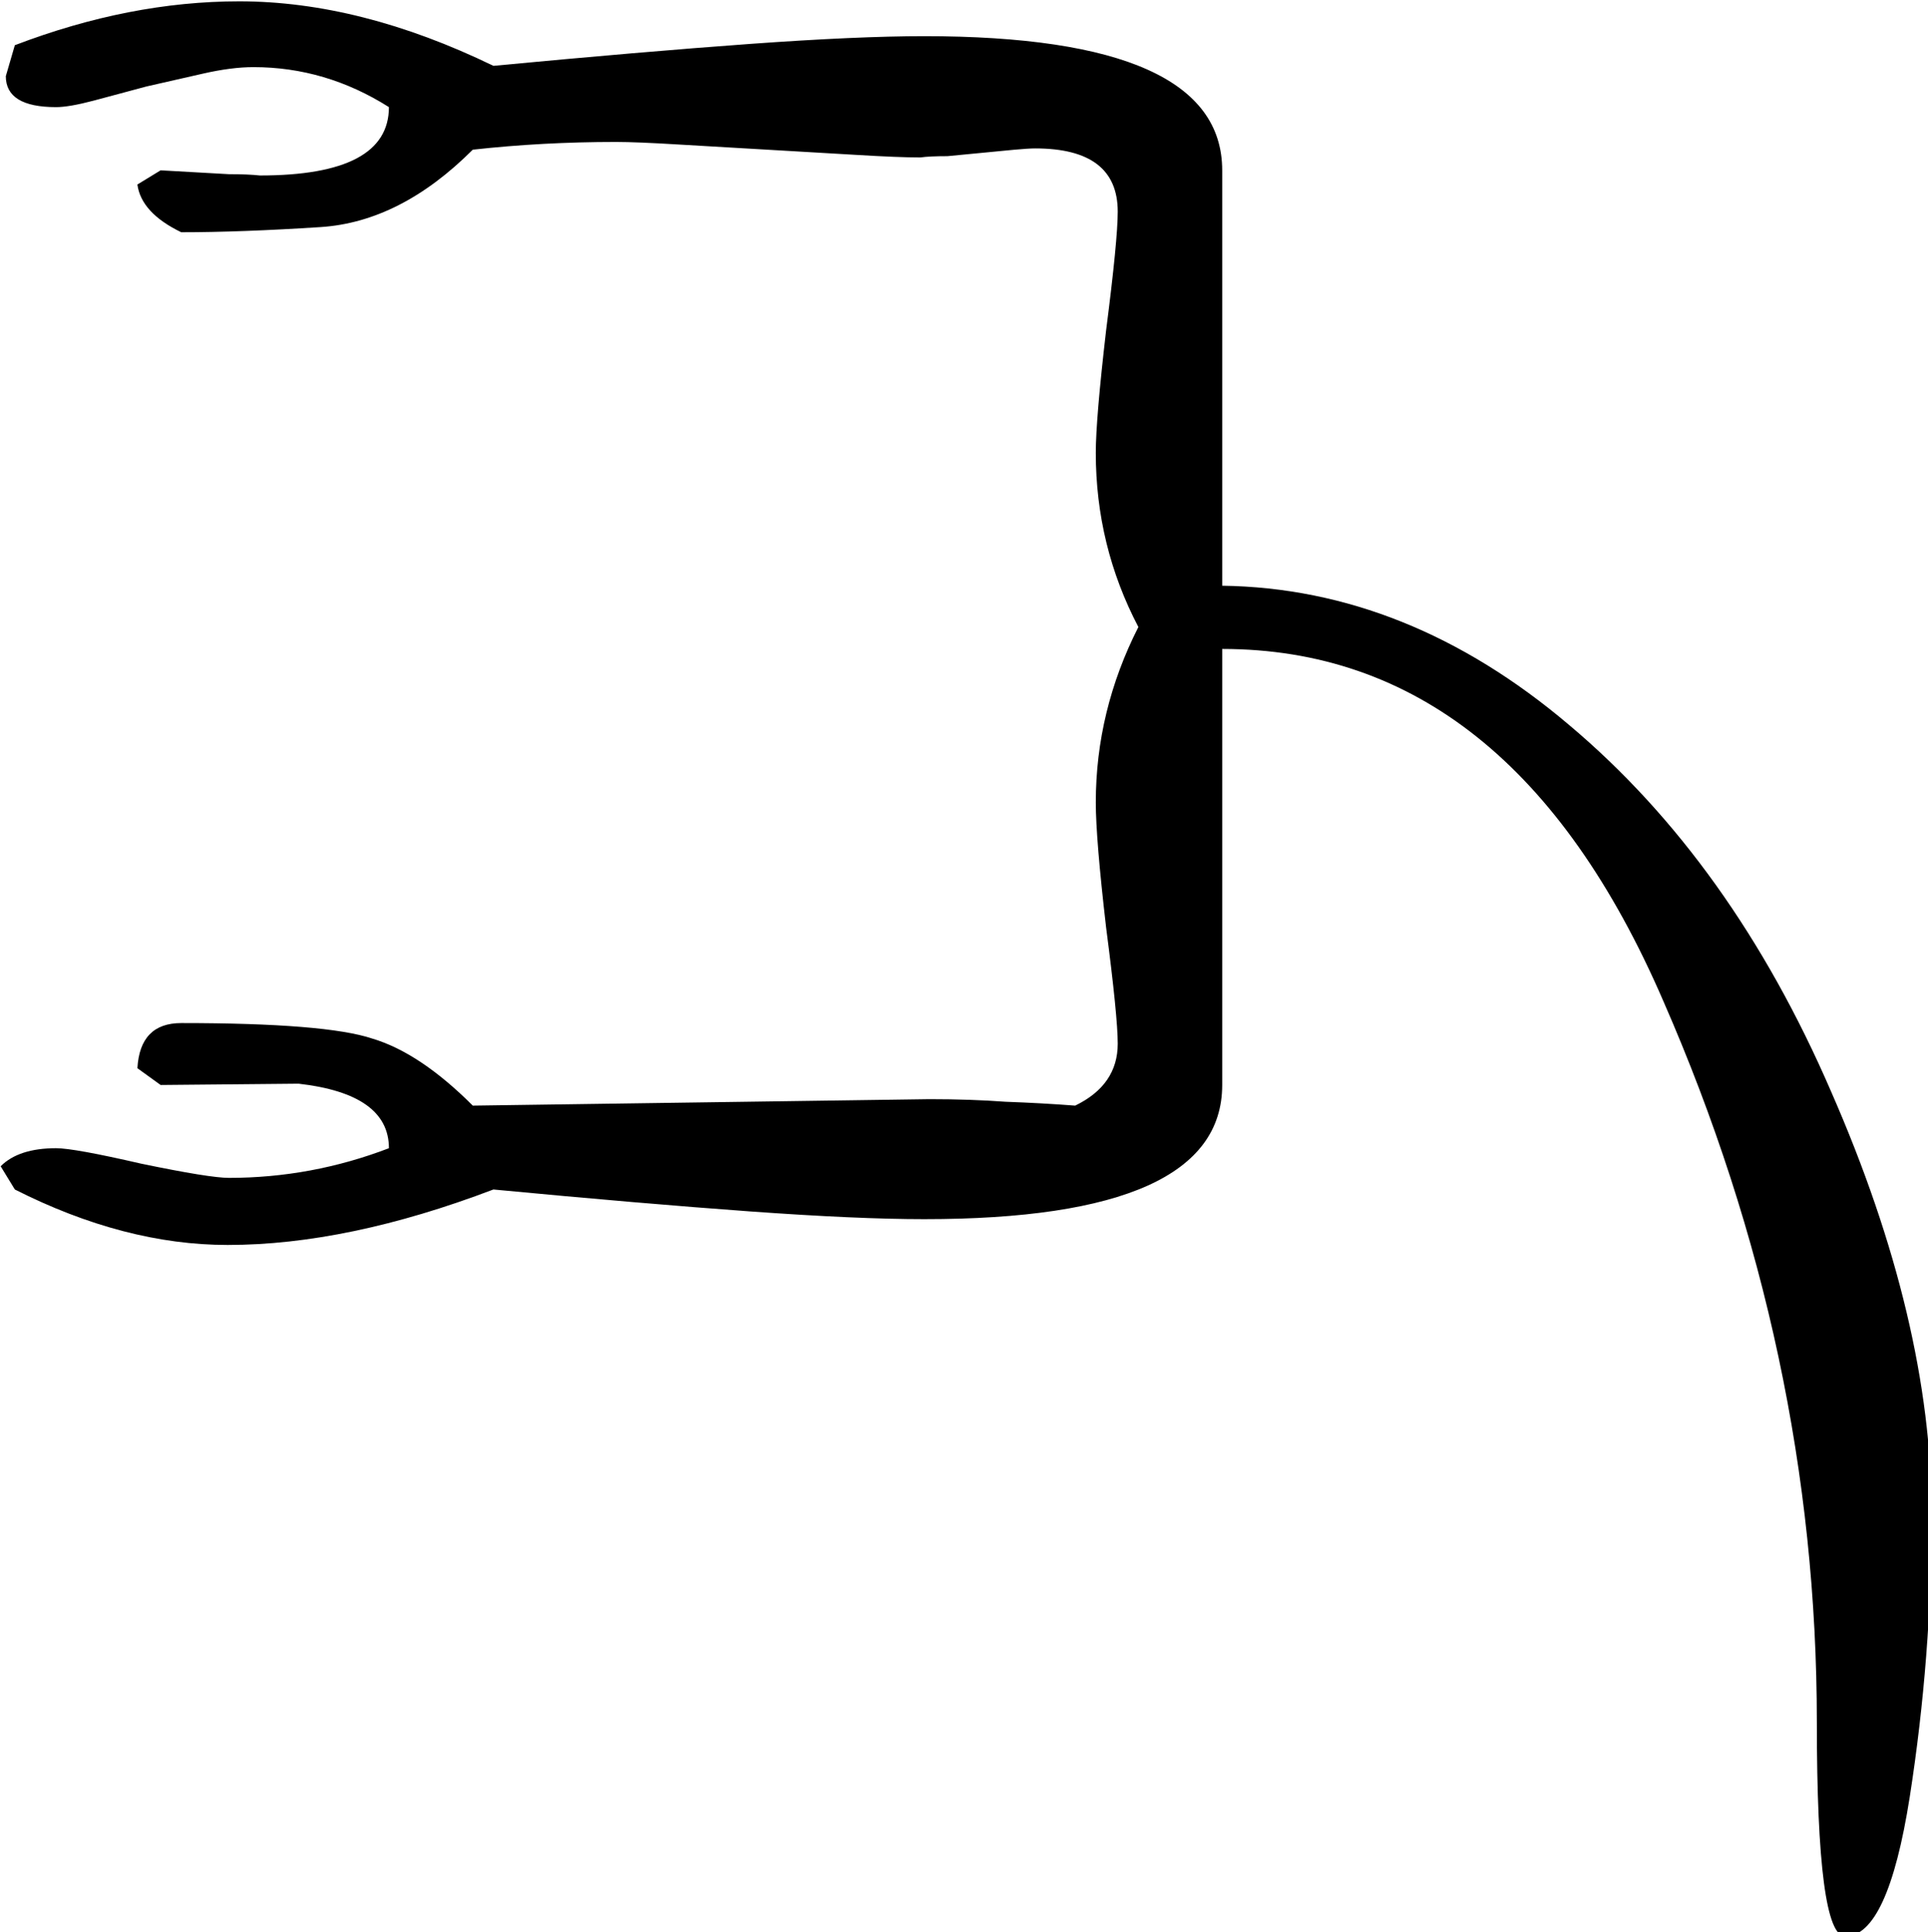 <?xml version="1.0" encoding="UTF-8" standalone="no"?>
<!-- Created with Inkscape (http://www.inkscape.org/) -->

<svg
   xmlns:dc="http://purl.org/dc/elements/1.1/"
   xmlns:cc="http://creativecommons.org/ns#"
   xmlns:rdf="http://www.w3.org/1999/02/22-rdf-syntax-ns#"
   xmlns:svg="http://www.w3.org/2000/svg"
   xmlns="http://www.w3.org/2000/svg"
   xmlns:sodipodi="http://sodipodi.sourceforge.net/DTD/sodipodi-0.dtd"
   xmlns:inkscape="http://www.inkscape.org/namespaces/inkscape"
   width="37.133mm"
   height="37.207mm"
   viewBox="0 0 37.133 37.207"
   version="1.1"
   id="svg5328"
   inkscape:version="0.92.4 (5da689c313, 2019-01-14)"
   sodipodi:docname="D30.svg">
  <defs
     id="defs5322" />
  <sodipodi:namedview
     id="base"
     pagecolor="#ffffff"
     bordercolor="#666666"
     borderopacity="1.0"
     inkscape:pageopacity="0.0"
     inkscape:pageshadow="2"
     inkscape:zoom="0.35"
     inkscape:cx="-169.58234"
     inkscape:cy="-359.11789"
     inkscape:document-units="mm"
     inkscape:current-layer="layer1"
     showgrid="false"
     fit-margin-top="0"
     fit-margin-left="0"
     fit-margin-right="0"
     fit-margin-bottom="0"
     inkscape:window-width="1920"
     inkscape:window-height="1017"
     inkscape:window-x="-8"
     inkscape:window-y="-8"
     inkscape:window-maximized="1" />
  <g
     inkscape:label="Layer 1"
     inkscape:groupmode="layer"
     id="layer1"
     transform="translate(-8.044,-16.61)">
    <g
       aria-label="𓂕"
       transform="scale(0.265)"
       style="font-style:normal;font-variant:normal;font-weight:normal;font-stretch:normal;font-size:192px;line-height:1.25;font-family:sans-serif;-inkscape-font-specification:'sans-serif, Normal';font-variant-ligatures:normal;font-variant-caps:normal;font-variant-numeric:normal;font-feature-settings:normal;text-align:start;letter-spacing:0px;word-spacing:0px;writing-mode:lr-tb;text-anchor:start;fill:#000000;fill-opacity:1;stroke:none"
       id="flowRoot5873">
      <path
         d="m 113.09,108.246 q -3.094,-5.906 -3.094,-12.656 0,-2.438 0.75,-8.906 0.844,-6.562 0.844,-8.625 0,-4.594 -6,-4.594 -0.469,0 -1.5,0.094 l -4.875,0.469 q -1.312,0 -1.969,0.094 -1.594,0 -4.688,-0.188 l -12.844,-0.75 q -3.094,-0.188 -4.594,-0.188 -5.344,0 -10.406,0.562 -5.25,5.25 -11.062,5.625 -5.812,0.375 -10.125,0.375 -2.906,-1.406 -3.188,-3.469 l 1.688,-1.031 4.969,0.281 q 1.406,0 2.25,0.094 9.375,0 9.375,-4.969 -4.594,-2.906 -9.844,-2.906 -1.594,0 -3.656,0.469 l -4.125,0.938 -3.844,1.031 q -1.781,0.469 -2.719,0.469 -3.656,0 -3.656,-2.25 l 0.656,-2.25 q 8.344,-3.188 16.312,-3.188 8.812,0 18.469,4.688 10.875,-1.031 18.656,-1.594 7.781,-0.562 12.656,-0.562 21.656,0 21.656,9.75 v 30.188 q 13.5,0.188 25.219,10.125 11.812,9.938 19.031,26.625 7.312,16.688 7.312,30.75 0,10.312 -1.594,20.531 -1.594,10.125 -4.688,10.125 -2.062,0 -2.062,-15.562 0,-26.906 -11.156,-52.406 -11.062,-25.594 -32.062,-25.594 v 31.688 q 0,9.75 -21.656,9.75 -4.875,0 -12.656,-0.562 -7.781,-0.562 -18.656,-1.594 -10.594,4.031 -19.312,4.031 -7.5,0 -15.469,-4.031 l -1.031,-1.688 q 1.312,-1.312 4.031,-1.312 1.312,0 6.188,1.125 4.969,1.031 6.375,1.031 6,0 11.625,-2.156 0,-3.938 -6.562,-4.688 l -10.031,0.094 -1.688,-1.219 q 0.188,-3.281 3.188,-3.281 10.5,0 13.875,1.125 3.469,1.031 7.312,4.875 l 33.188,-0.469 q 3,0 5.531,0.188 2.625,0.094 5.062,0.281 3.094,-1.5 3.094,-4.5 0,-1.969 -0.844,-8.438 -0.75,-6.469 -0.75,-9.094 0,-6.656 3.094,-12.75 z"
         id="path5881"
         inkscape:connector-curvature="0" />
    </g>
  </g>
</svg>
